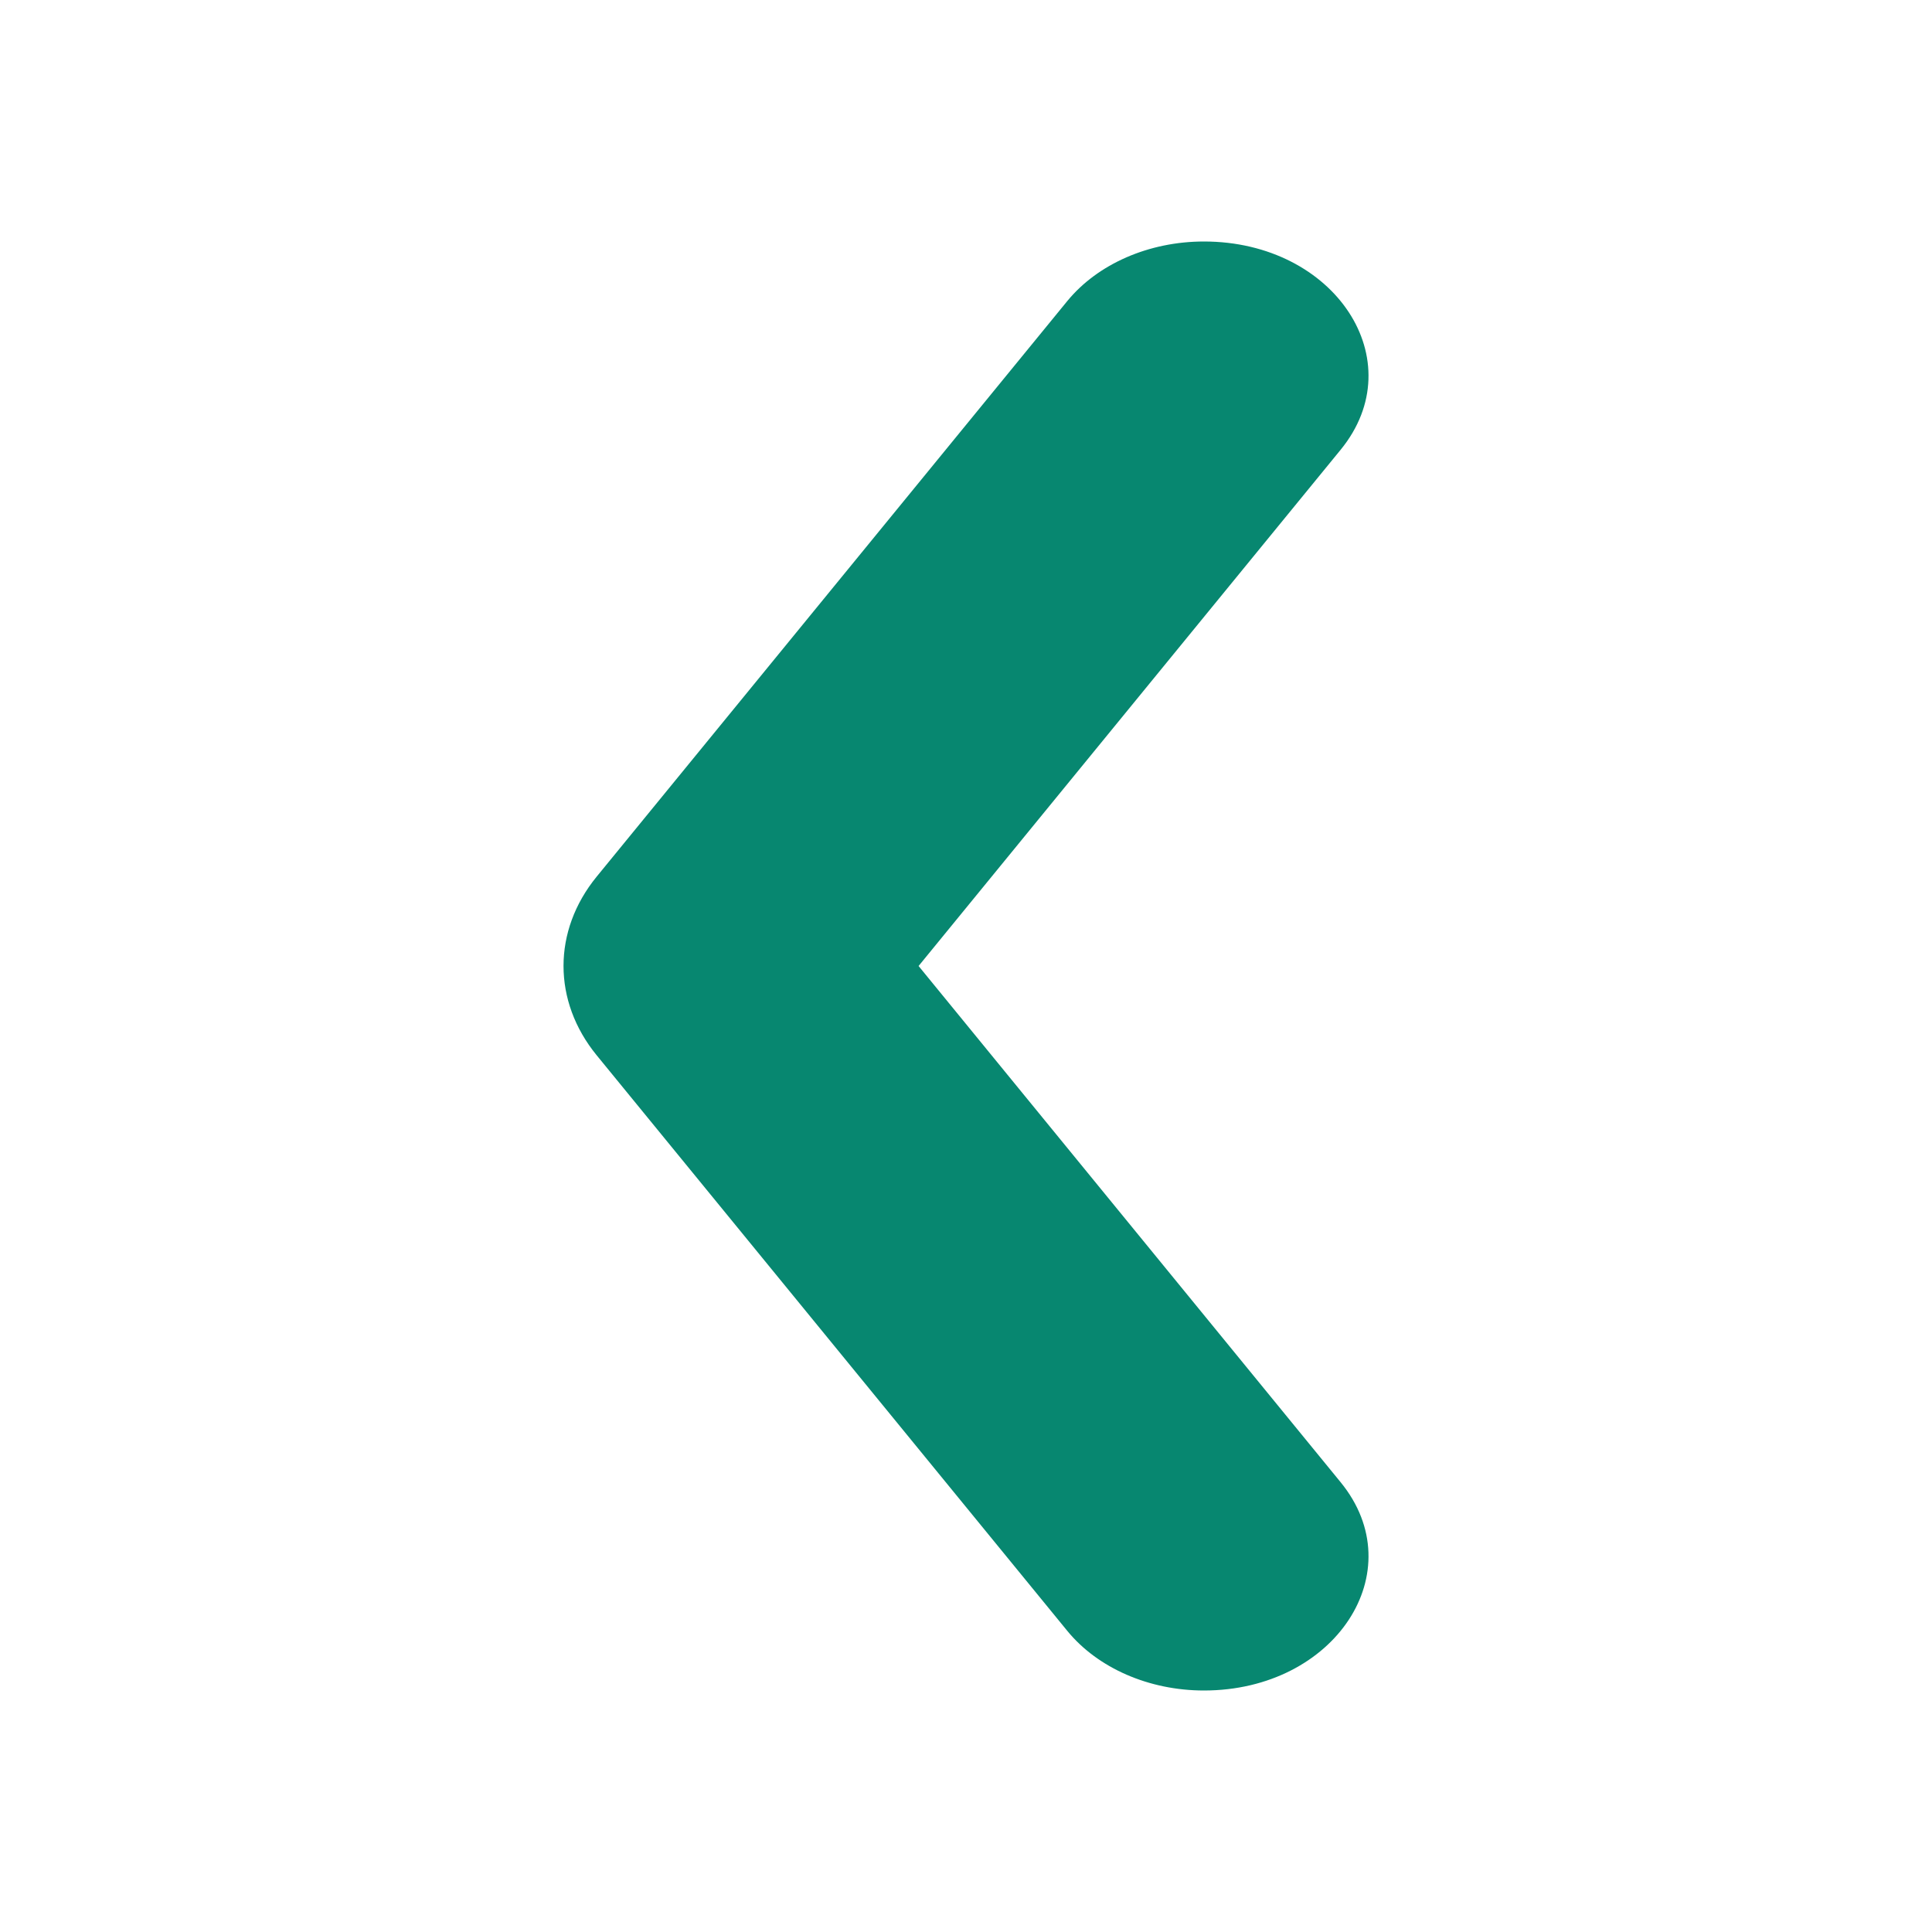 <svg width="24" height="24" viewBox="0 0 24 24" fill="none" xmlns="http://www.w3.org/2000/svg">
<path d="M14.956 3C16.586 3 17.558 4.481 16.654 5.587L11.411 12L16.654 18.413C17.558 19.519 16.586 21 14.956 21C14.274 21 13.637 20.722 13.258 20.259L7.412 13.109C6.863 12.437 6.863 11.562 7.412 10.89L13.258 3.74C13.637 3.278 14.273 3 14.956 3Z" fill="#078770"/>
</svg>
